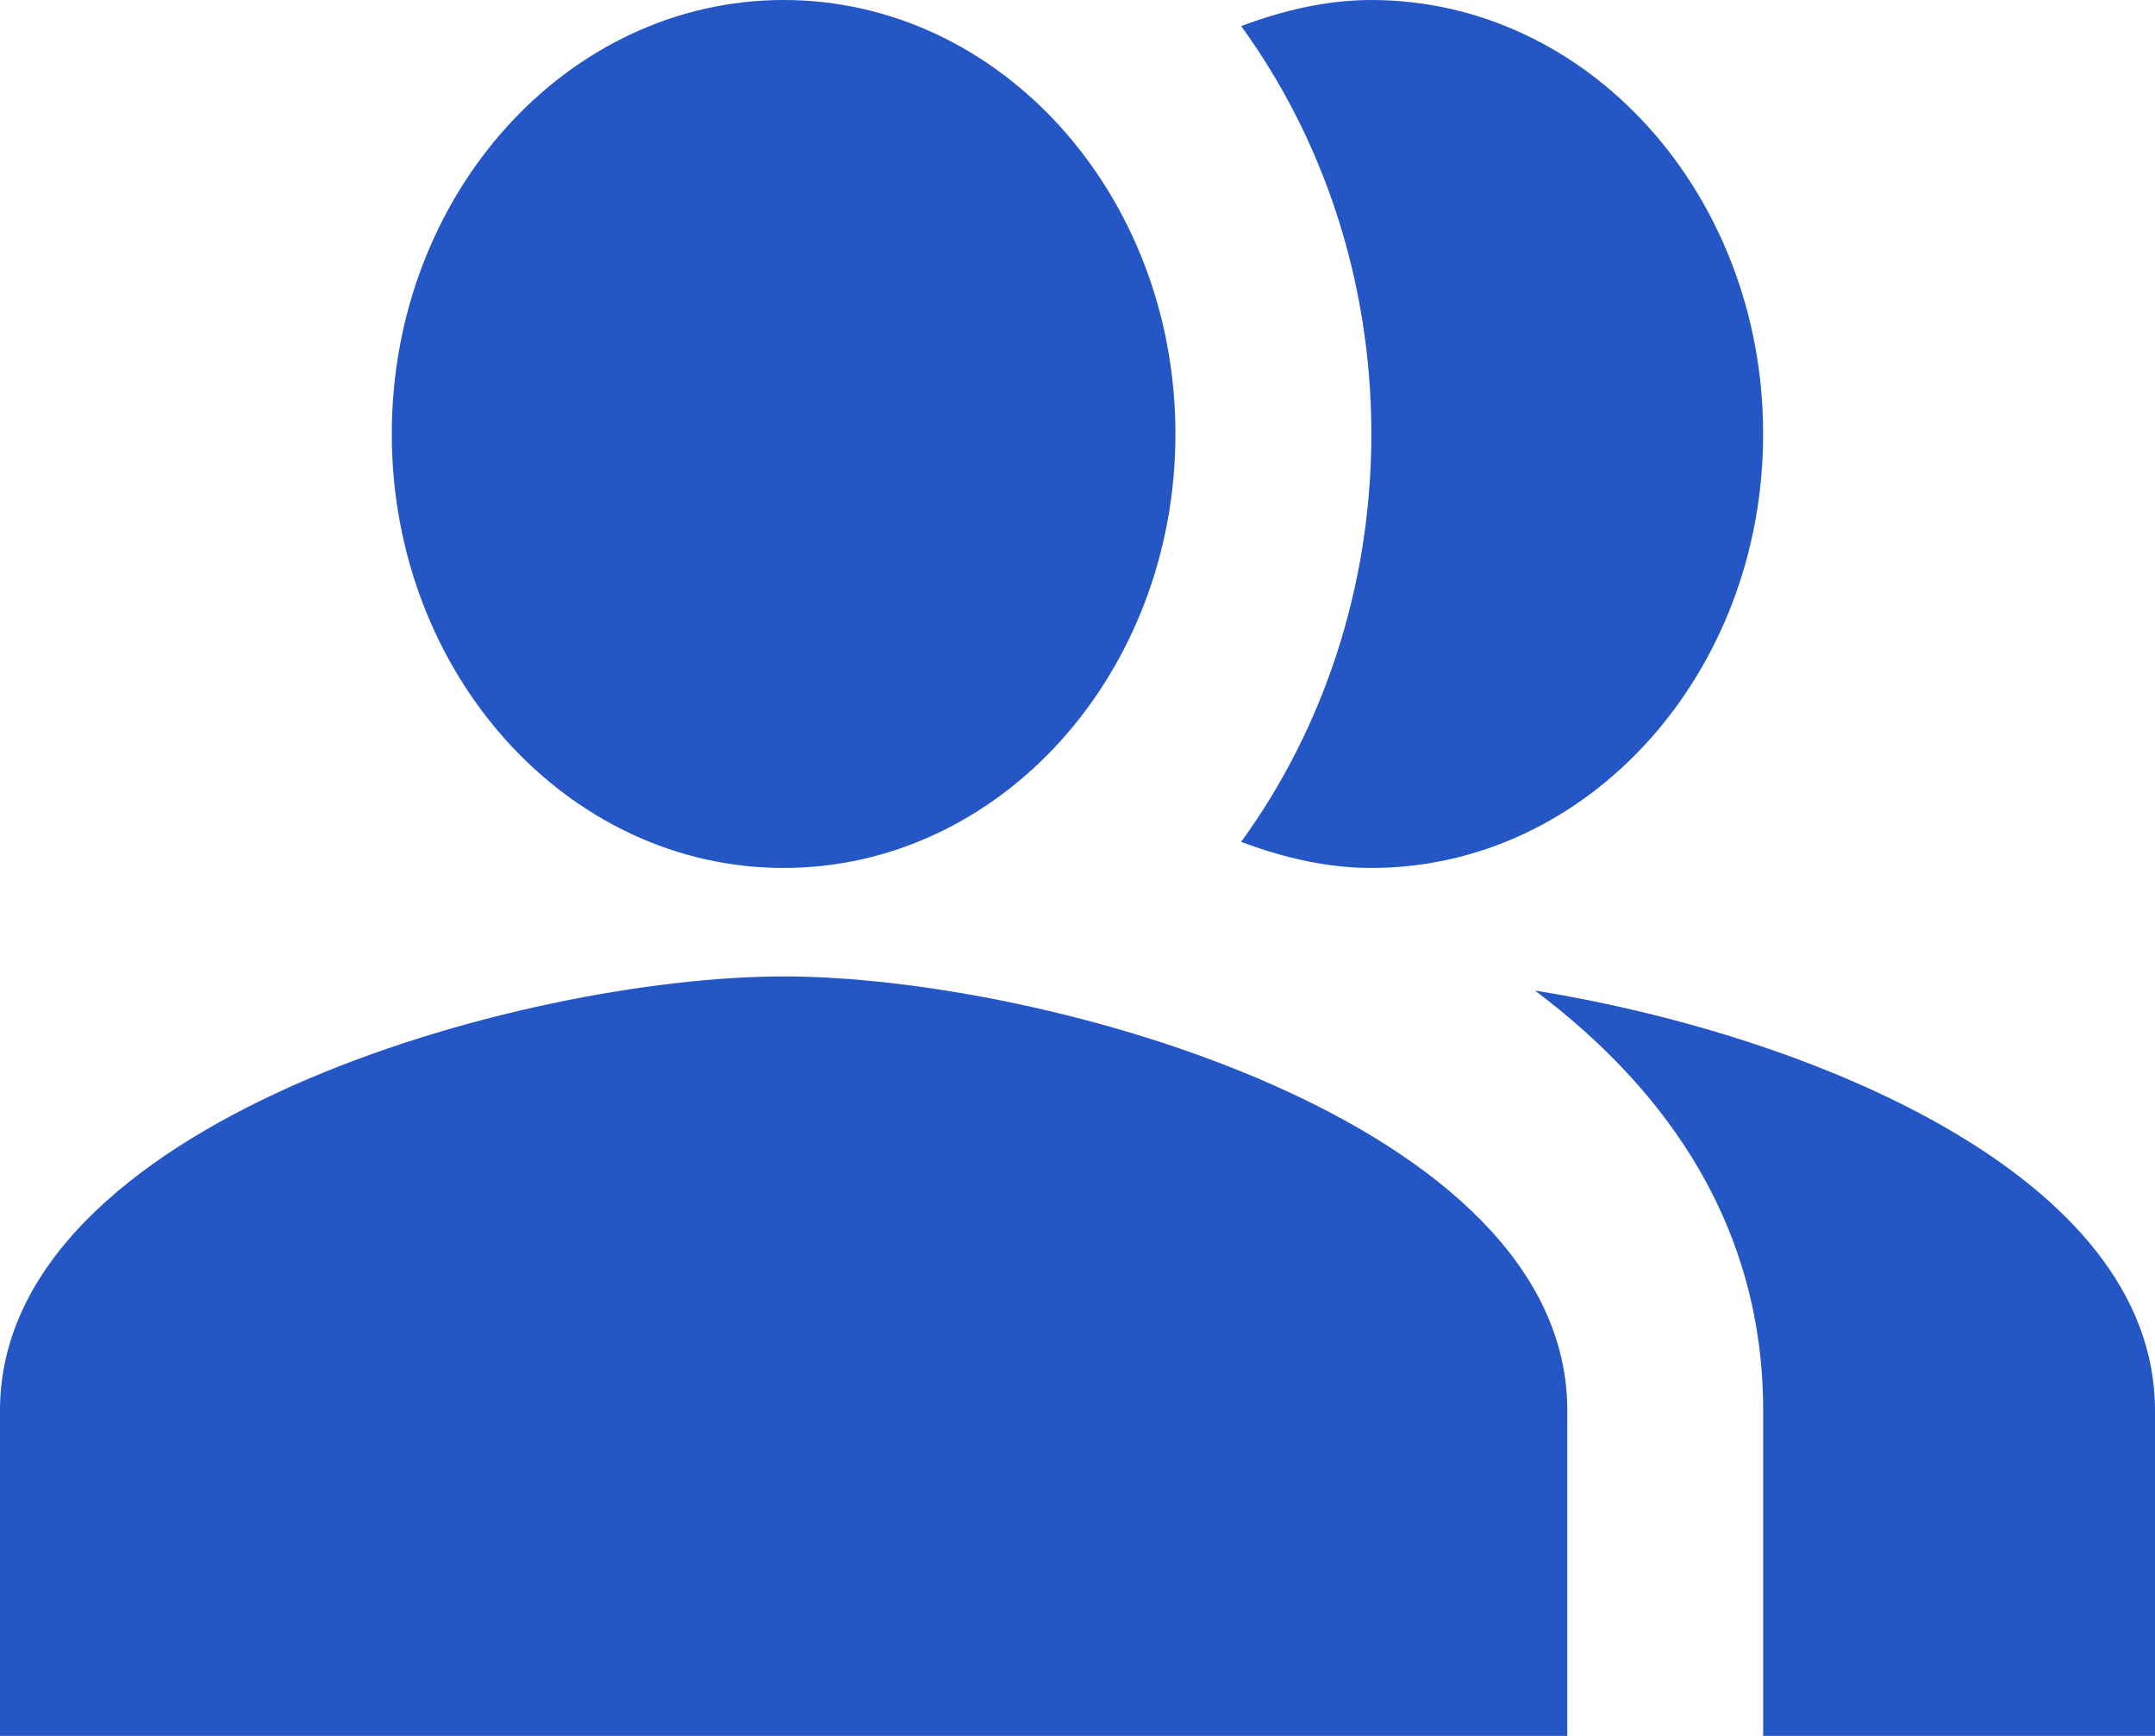 <svg width="36" height="29" viewBox="0 0 36 29" fill="none" xmlns="http://www.w3.org/2000/svg">
<path fill-rule="evenodd" clip-rule="evenodd" d="M25.642 16.548C27.884 18.234 29.454 20.517 29.454 23.562V29H36V23.562C36 19.611 30.158 17.273 25.642 16.548Z" fill="#2457C5"/>
<path d="M13.091 14.5C16.706 14.5 19.636 11.254 19.636 7.25C19.636 3.246 16.706 0 13.091 0C9.476 0 6.545 3.246 6.545 7.25C6.545 11.254 9.476 14.5 13.091 14.5Z" fill="#2457C5"/>
<path fill-rule="evenodd" clip-rule="evenodd" d="M22.909 14.5C26.526 14.5 29.454 11.256 29.454 7.25C29.454 3.244 26.526 0 22.909 0C22.14 0 21.42 0.181 20.733 0.435C22.091 2.302 22.909 4.676 22.909 7.25C22.909 9.824 22.091 12.198 20.733 14.065C21.42 14.319 22.14 14.5 22.909 14.5Z" fill="#2457C5"/>
<path fill-rule="evenodd" clip-rule="evenodd" d="M13.091 16.312C8.722 16.312 0 18.741 0 23.562V29H26.182V23.562C26.182 18.741 17.46 16.312 13.091 16.312Z" fill="#2457C5"/>
</svg>
